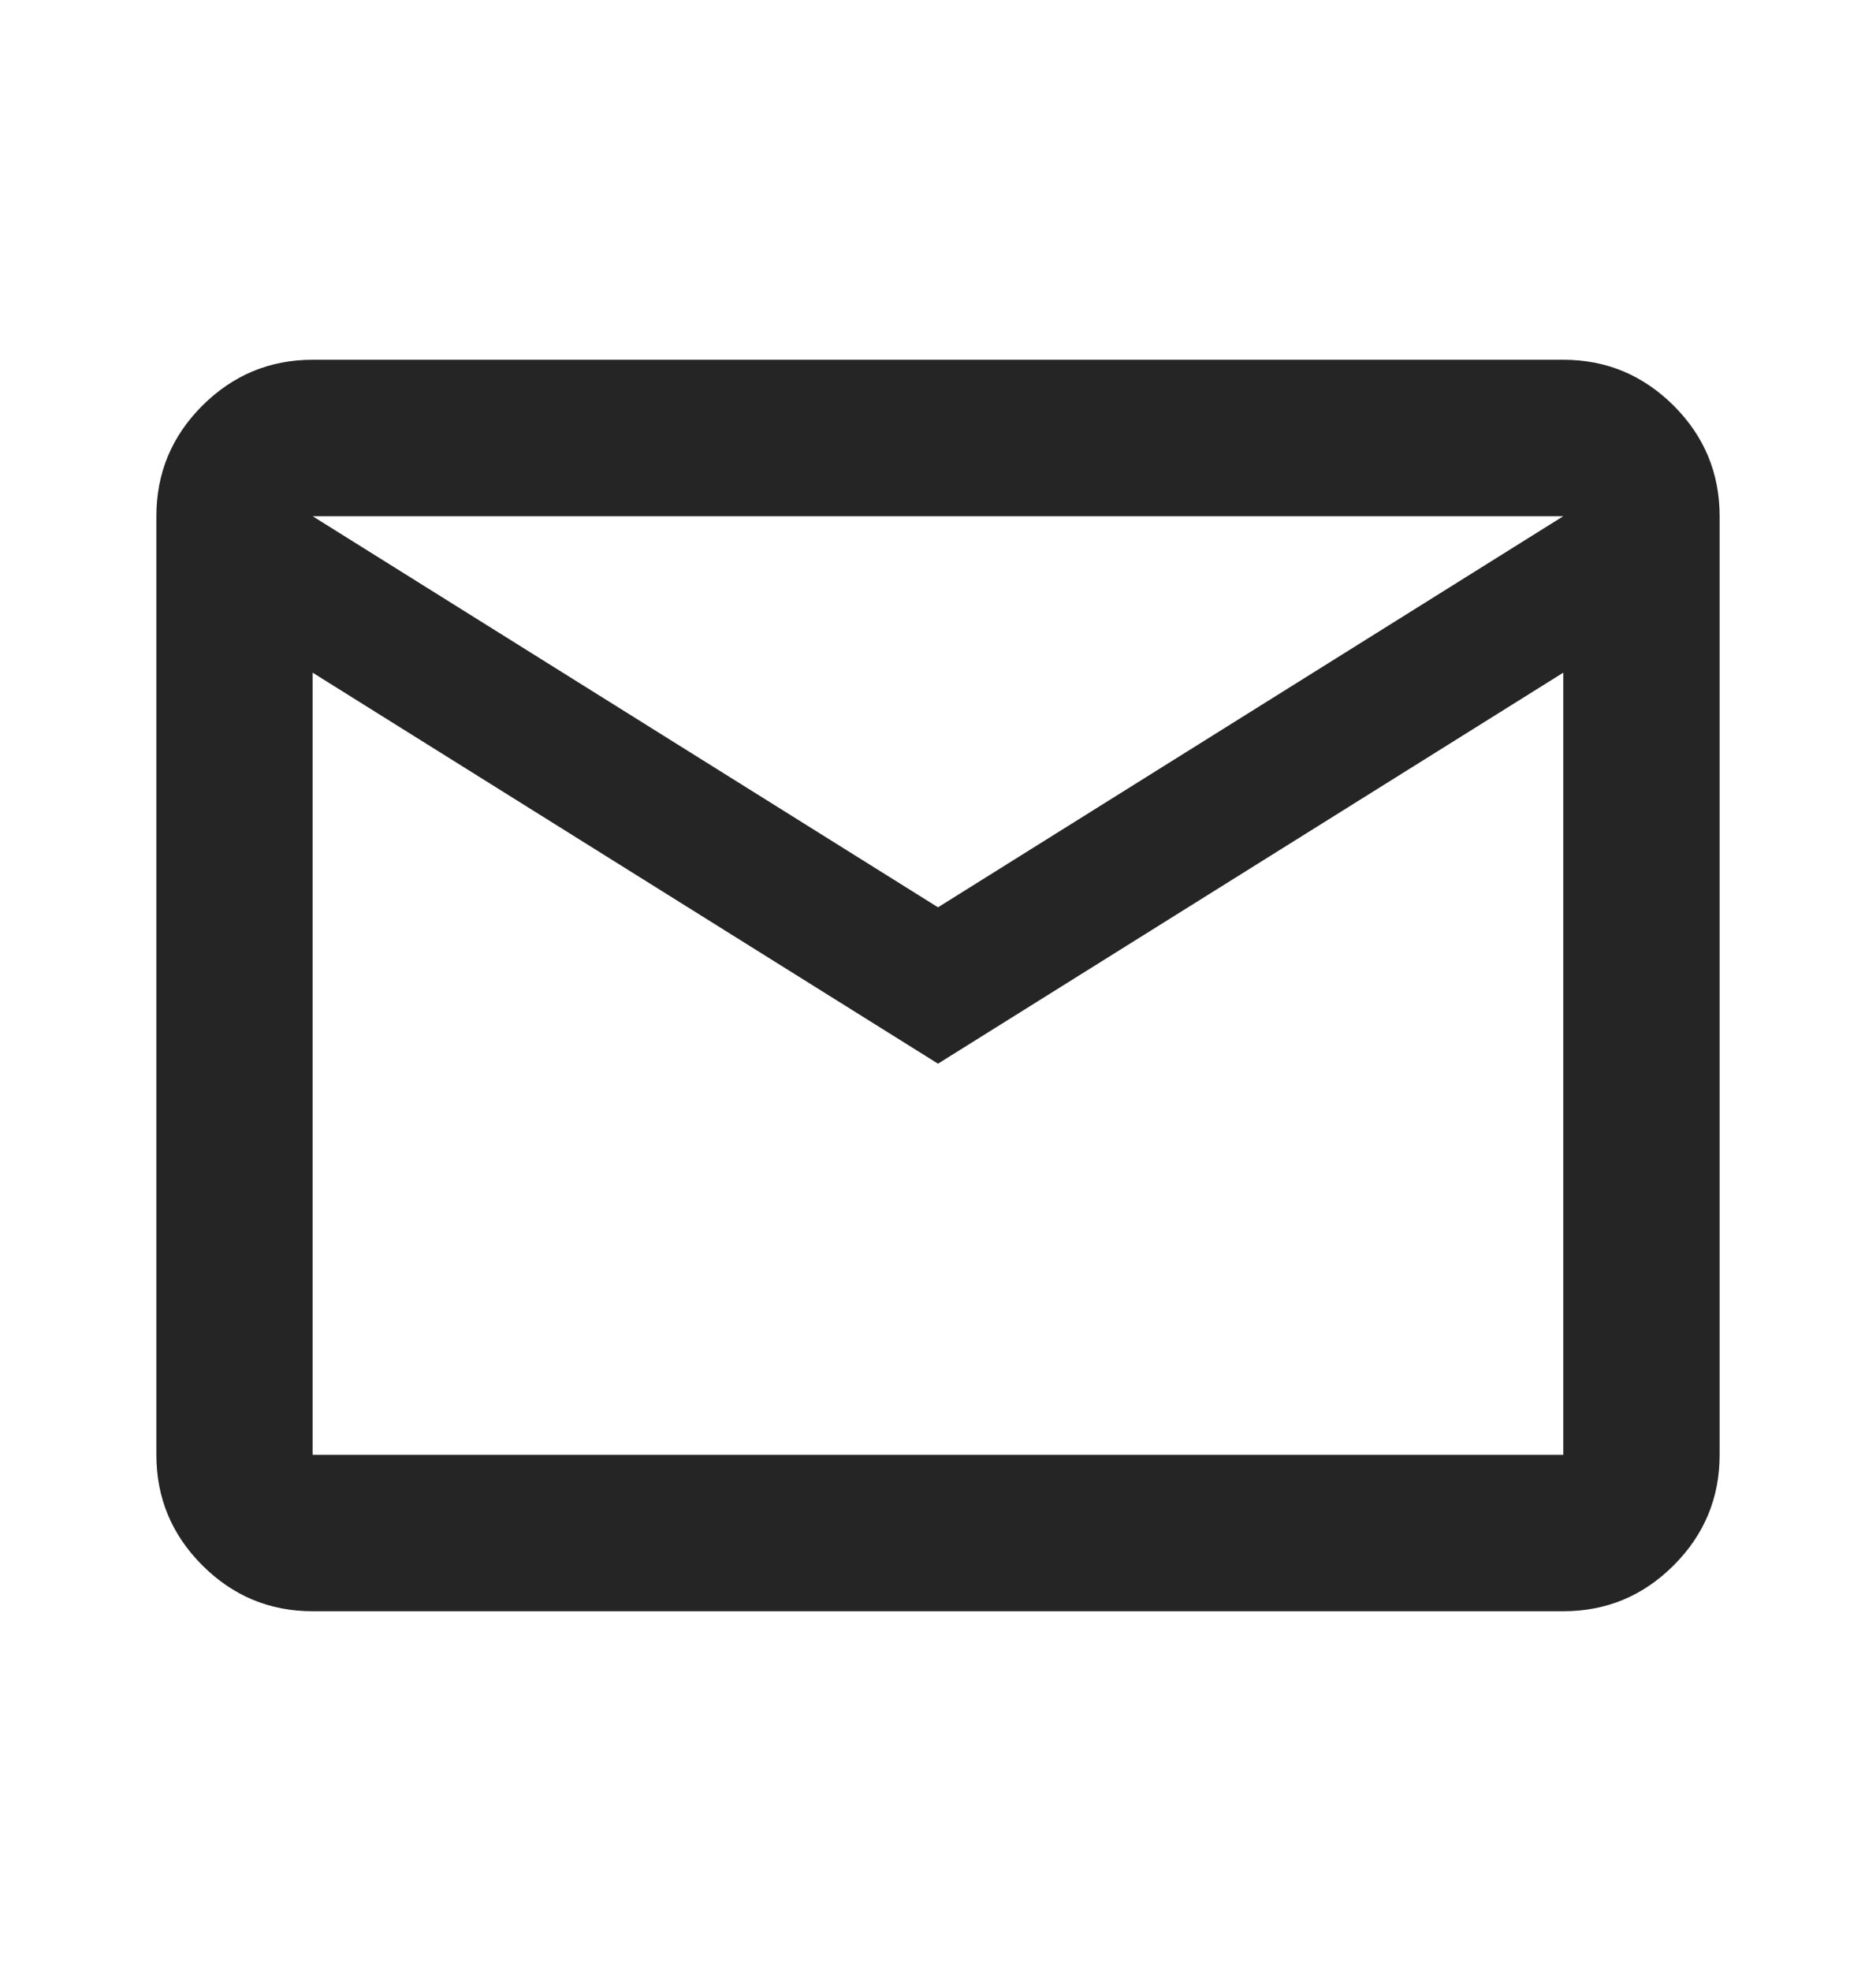 <svg width="20" height="21" viewBox="0 0 20 21" fill="none" xmlns="http://www.w3.org/2000/svg">
<mask id="mask0_24_94" style="mask-type:alpha" maskUnits="userSpaceOnUse" x="0" y="0" width="20" height="21">
<rect y="0.5" width="20" height="20" fill="#D9D9D9"/>
</mask>
<g mask="url(#mask0_24_94)">
<path d="M3.333 17.167C2.875 17.167 2.483 17.004 2.156 16.677C1.83 16.351 1.667 15.958 1.667 15.5V5.5C1.667 5.042 1.83 4.649 2.156 4.323C2.483 3.997 2.875 3.833 3.333 3.833H16.666C17.125 3.833 17.517 3.997 17.844 4.323C18.17 4.649 18.333 5.042 18.333 5.5V15.5C18.333 15.958 18.17 16.351 17.844 16.677C17.517 17.004 17.125 17.167 16.666 17.167H3.333ZM10 11.333L3.333 7.167V15.5H16.666V7.167L10 11.333ZM10 9.667L16.666 5.5H3.333L10 9.667ZM3.333 7.167V5.5V15.5V7.167Z" fill="#252525"/>
</g>
</svg>
